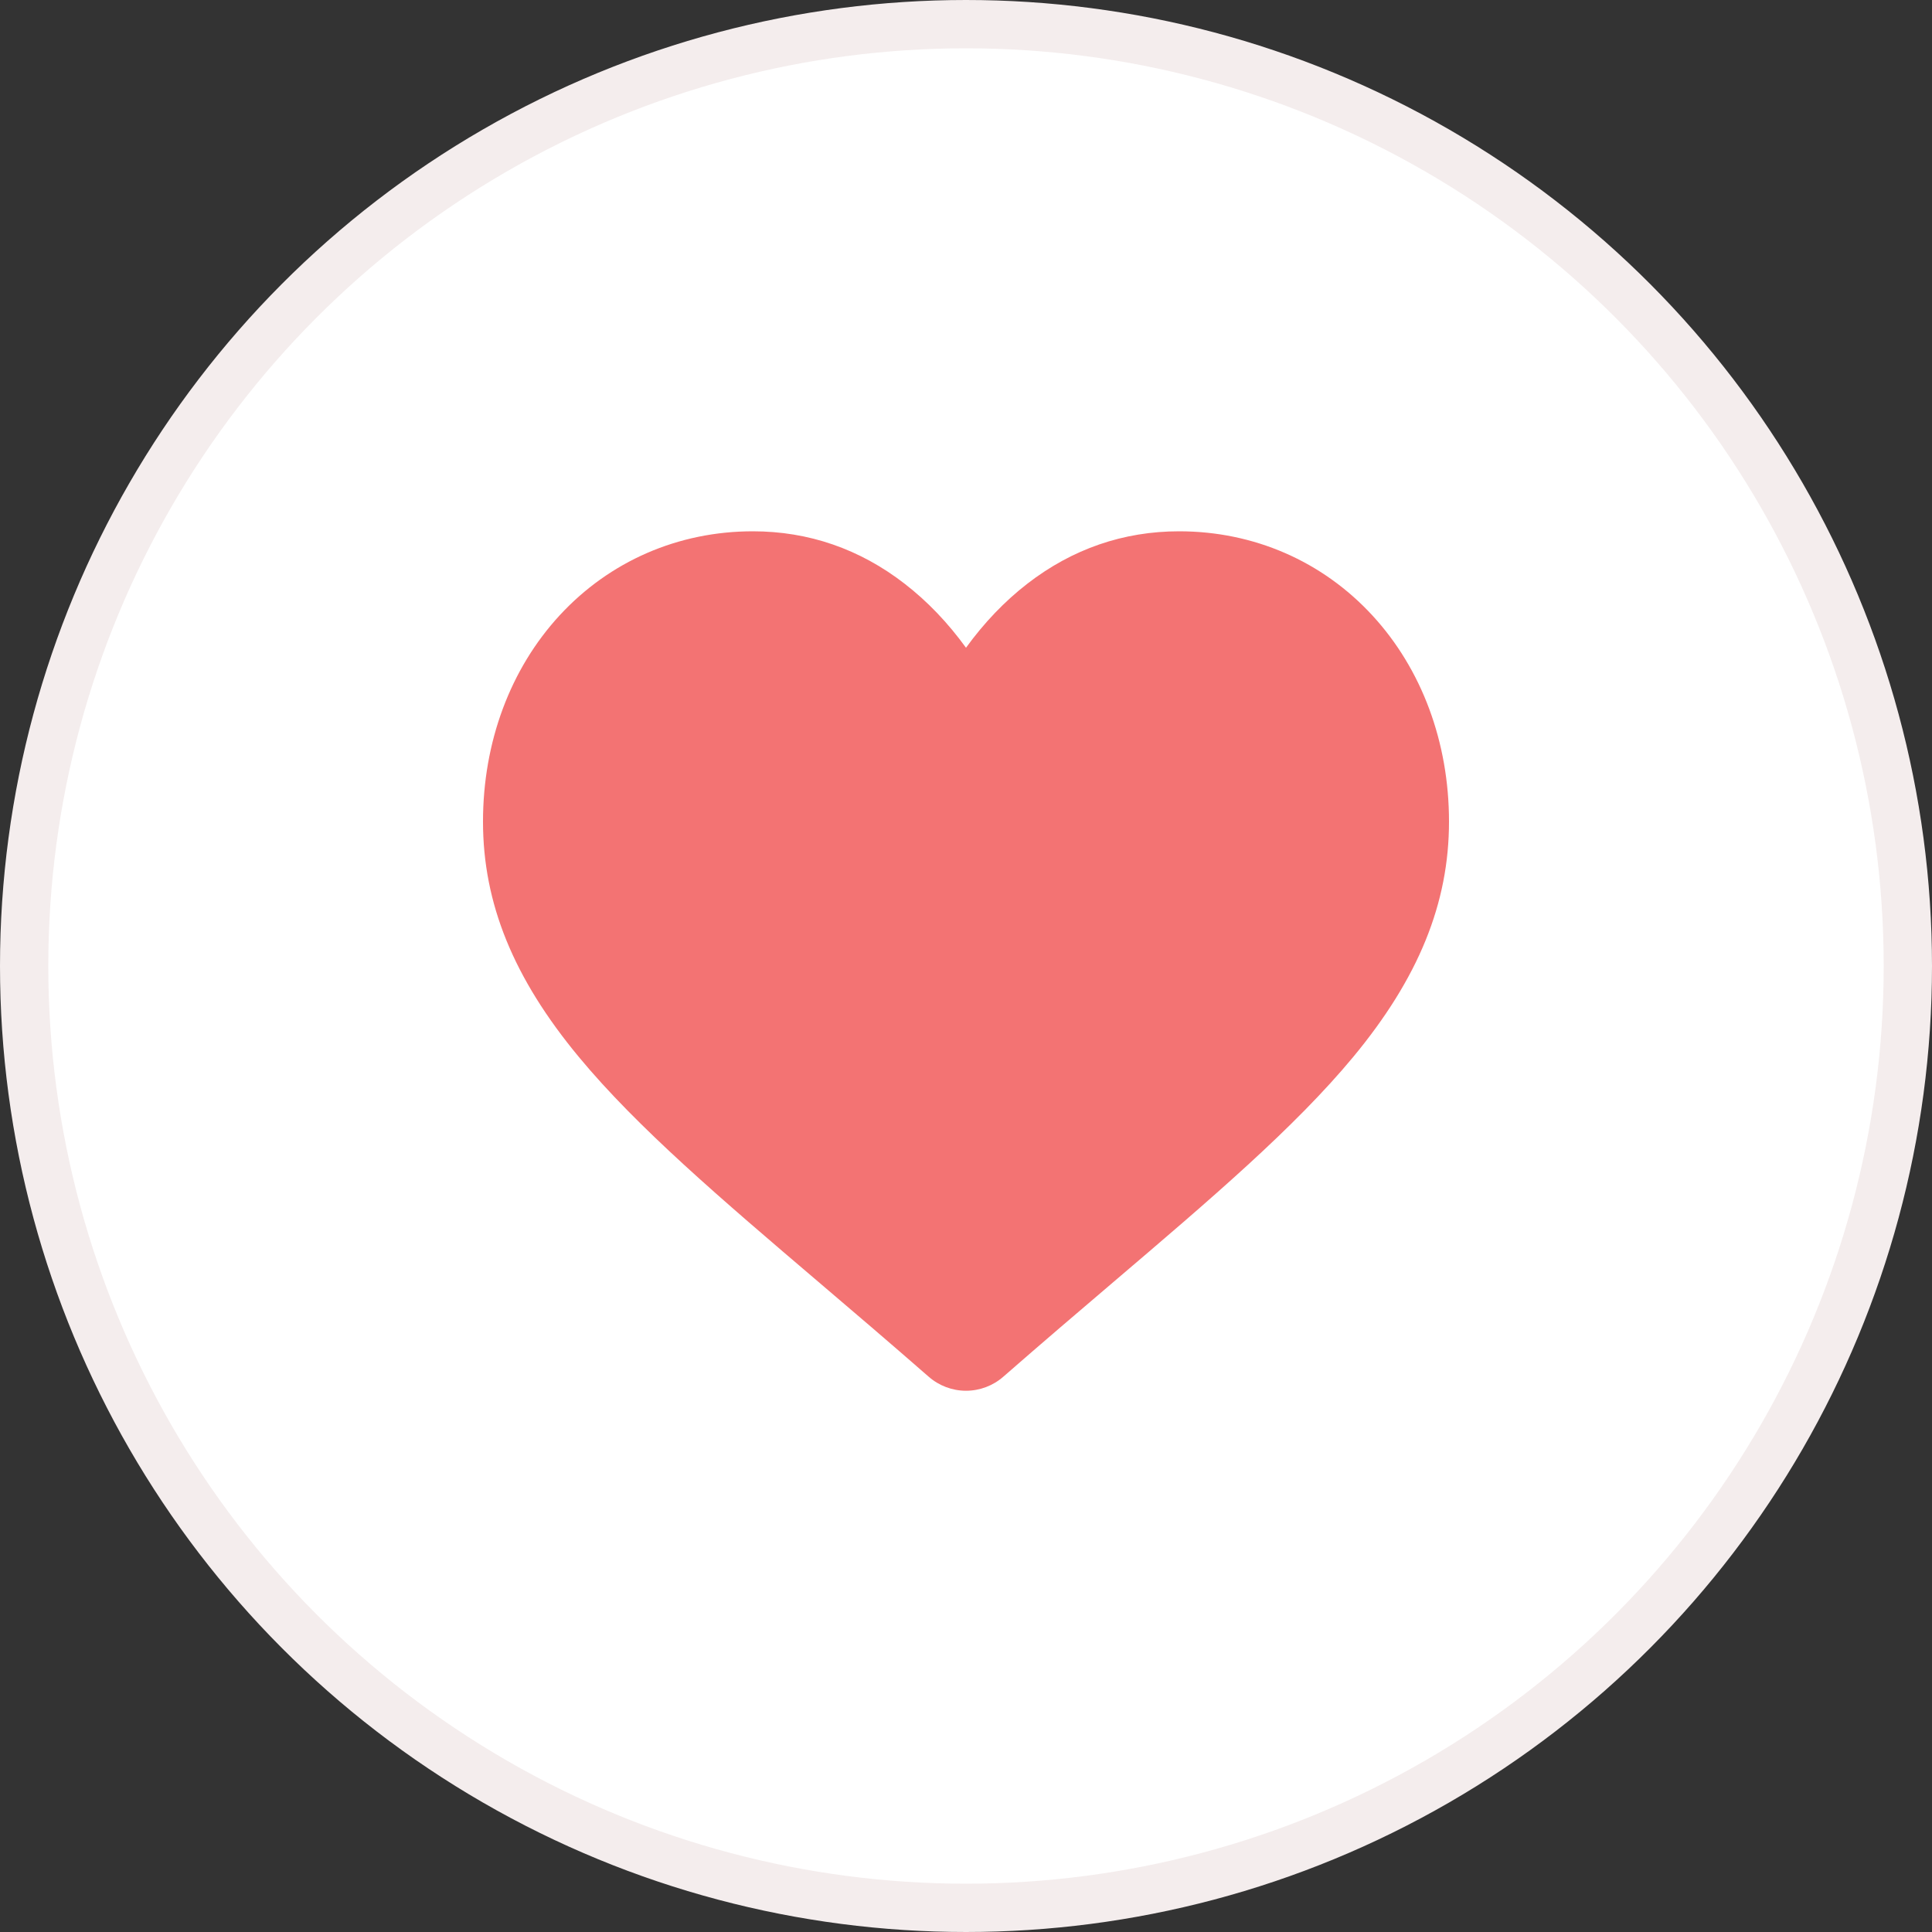 <svg width="40" height="40" viewBox="0 0 40 40" fill="none" xmlns="http://www.w3.org/2000/svg">
<rect x="0" y="0" width="40" height="40" fill="#333333" stroke="none"/>
<circle cx="20" cy="20" r="19.5" fill="white" stroke="#F4EDED"/>
<path d="M28.413 12.741C27.378 11.618 25.957 11 24.413 11C23.259 11 22.201 11.365 21.27 12.085C20.801 12.448 20.375 12.893 20 13.411C19.625 12.893 19.199 12.448 18.729 12.085C17.799 11.365 16.741 11 15.587 11C14.043 11 12.622 11.618 11.586 12.741C10.563 13.851 10 15.367 10 17.011C10 18.702 10.63 20.25 11.984 21.883C13.194 23.344 14.934 24.827 16.949 26.544C17.637 27.13 18.417 27.795 19.227 28.503C19.441 28.69 19.715 28.794 20 28.794C20.285 28.794 20.559 28.69 20.773 28.503C21.583 27.795 22.363 27.13 23.051 26.544C25.066 24.827 26.806 23.344 28.017 21.883C29.37 20.25 30 18.702 30 17.01C30 15.367 29.436 13.851 28.413 12.741Z" fill="#F37373"/>
</svg>
